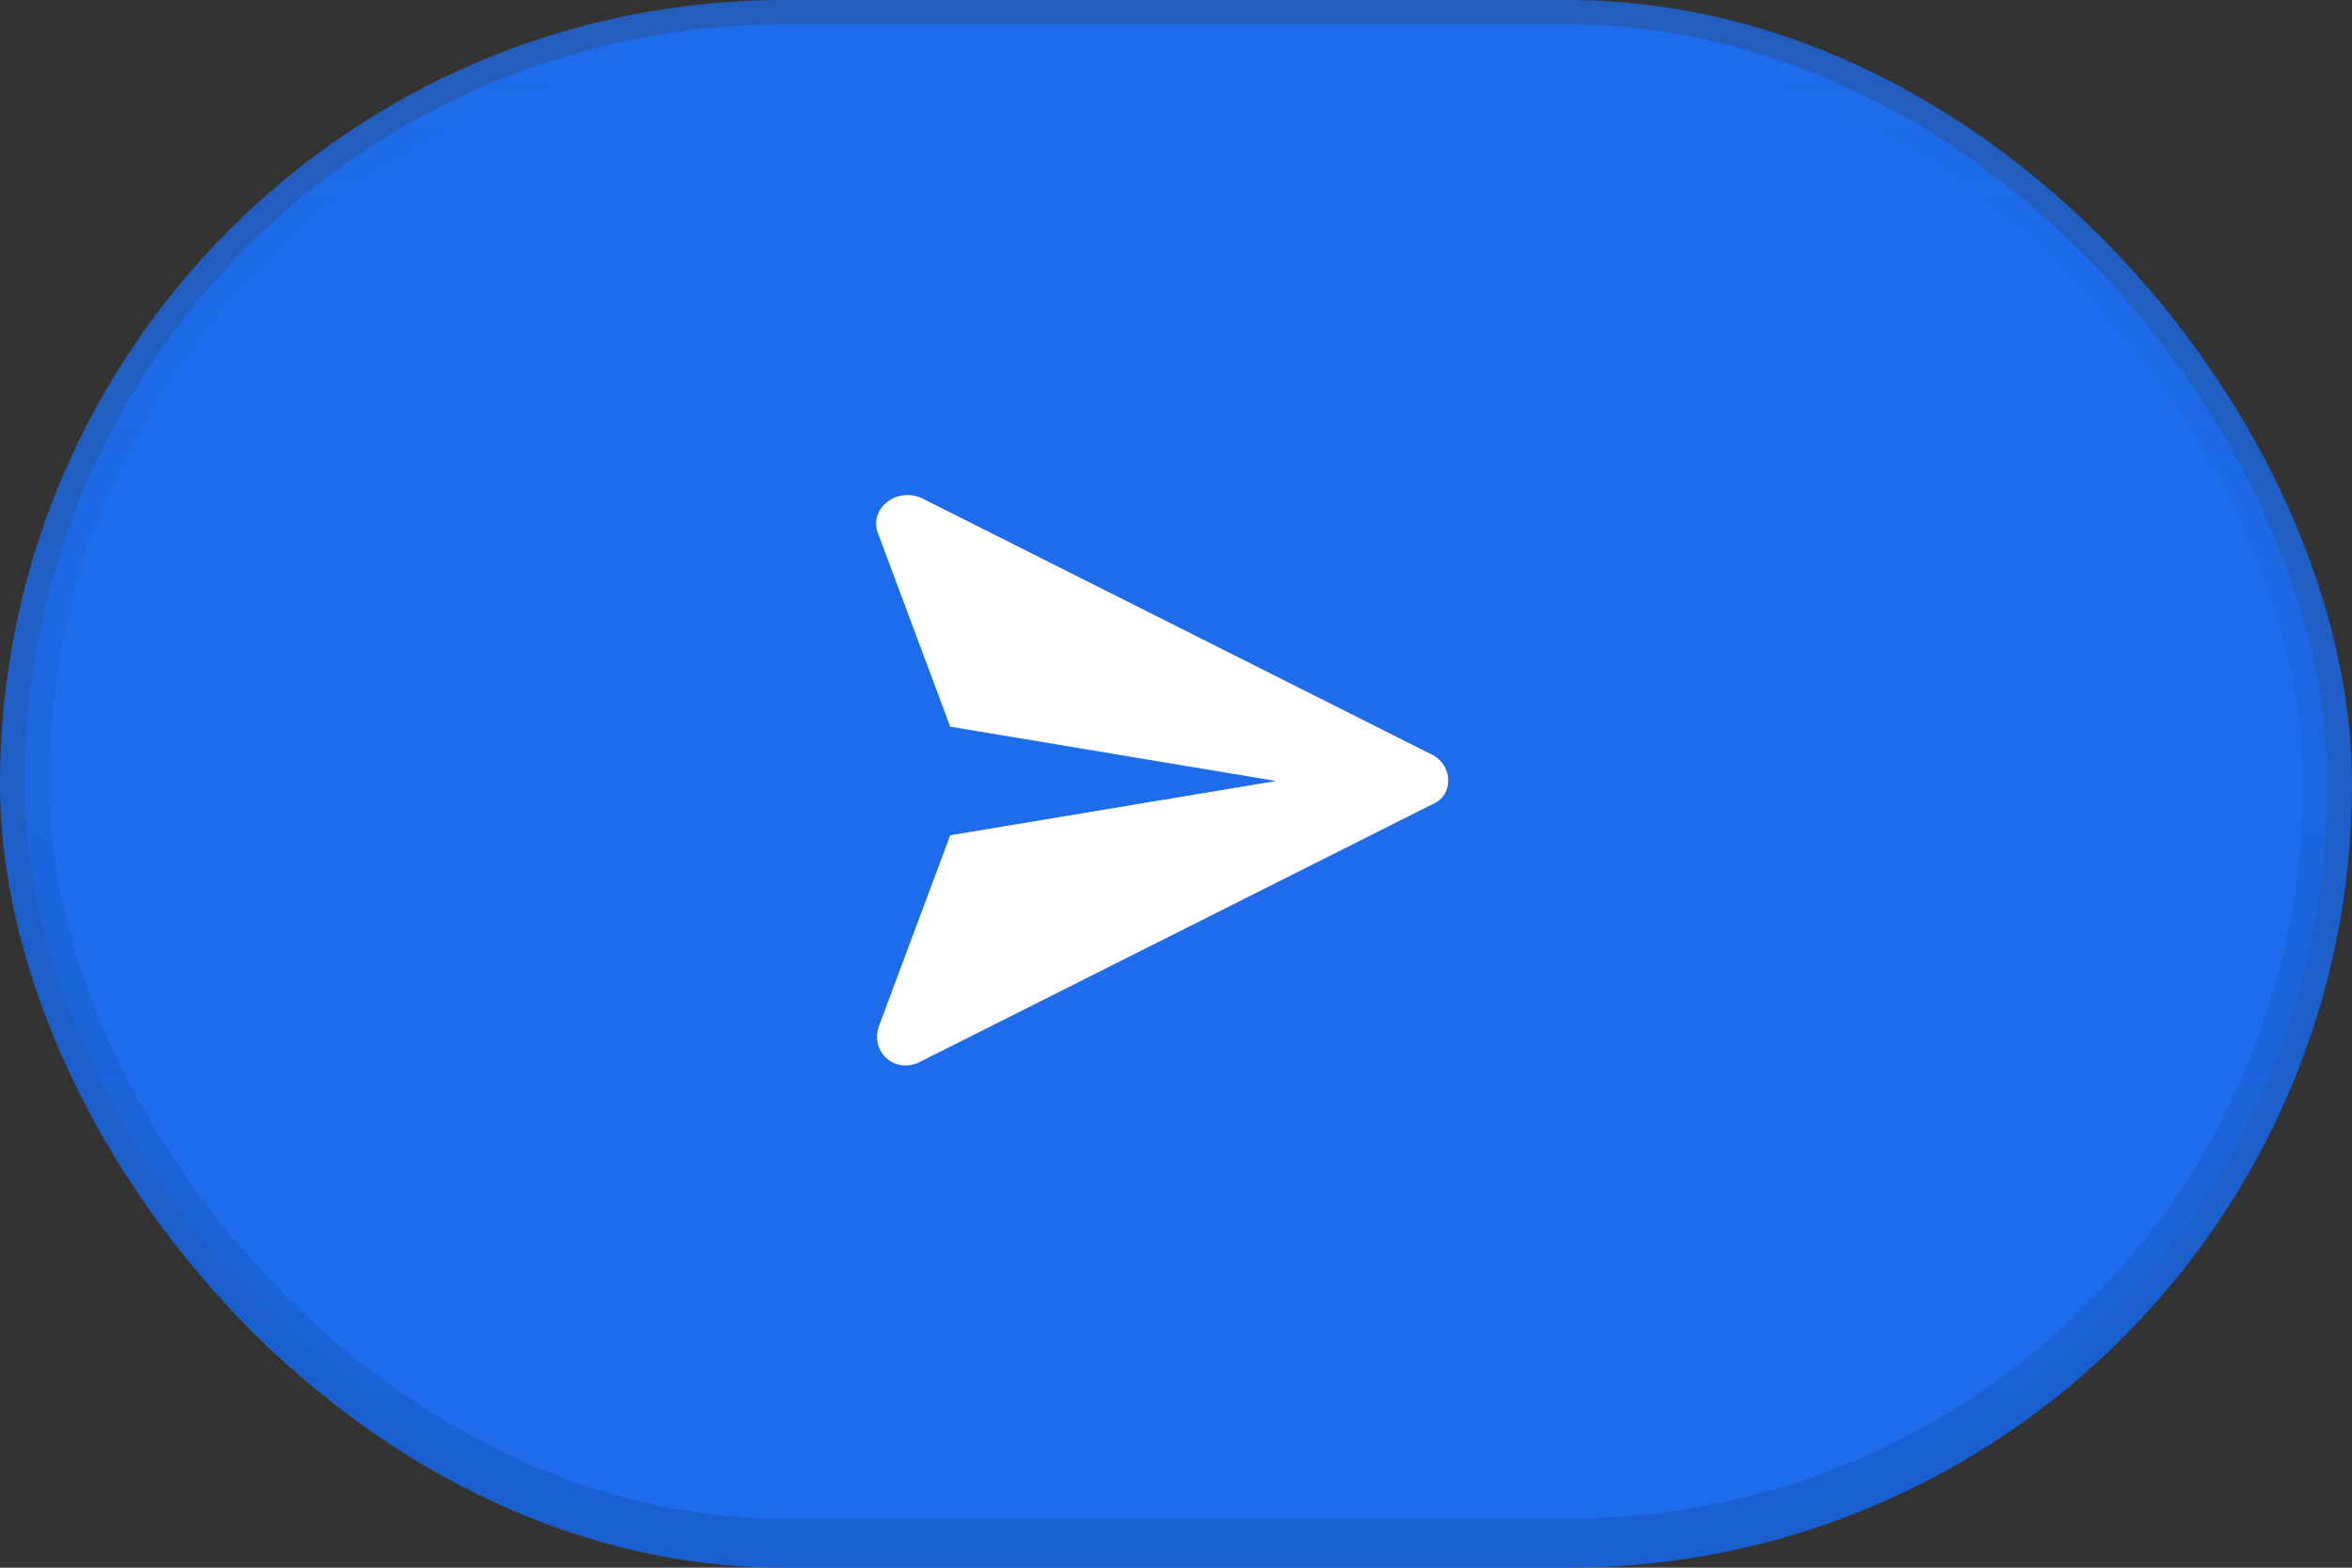 <svg width="48" height="32" viewBox="0 0 48 32" fill="none" xmlns="http://www.w3.org/2000/svg">
<rect x="0" y="0" width="48" height="32" fill="#333333" stroke="none"/>
<rect x="0.5" y="0.5" width="47" height="31" rx="15.5" fill="#1E6CEB"/>
<rect x="0.5" y="0.5" width="47" height="31" rx="15.5" stroke="url(#paint0_linear_481_274)"/>
<path d="M29.25 15.417L18.808 10.167C18.283 9.933 17.7 10.4 17.933 10.925L19.392 14.833L26.042 15.942L19.392 17.05L17.933 20.958C17.758 21.483 18.283 21.95 18.808 21.658L29.25 16.408C29.658 16.233 29.658 15.65 29.25 15.417Z" fill="white"/>
<defs>
<linearGradient id="paint0_linear_481_274" x1="27.767" y1="1" x2="27.767" y2="31" gradientUnits="userSpaceOnUse">
<stop stop-color="#1E6CEB" stop-opacity="0.75"/>
<stop offset="1" stop-color="#195FD0"/>
</linearGradient>
</defs>
</svg>
